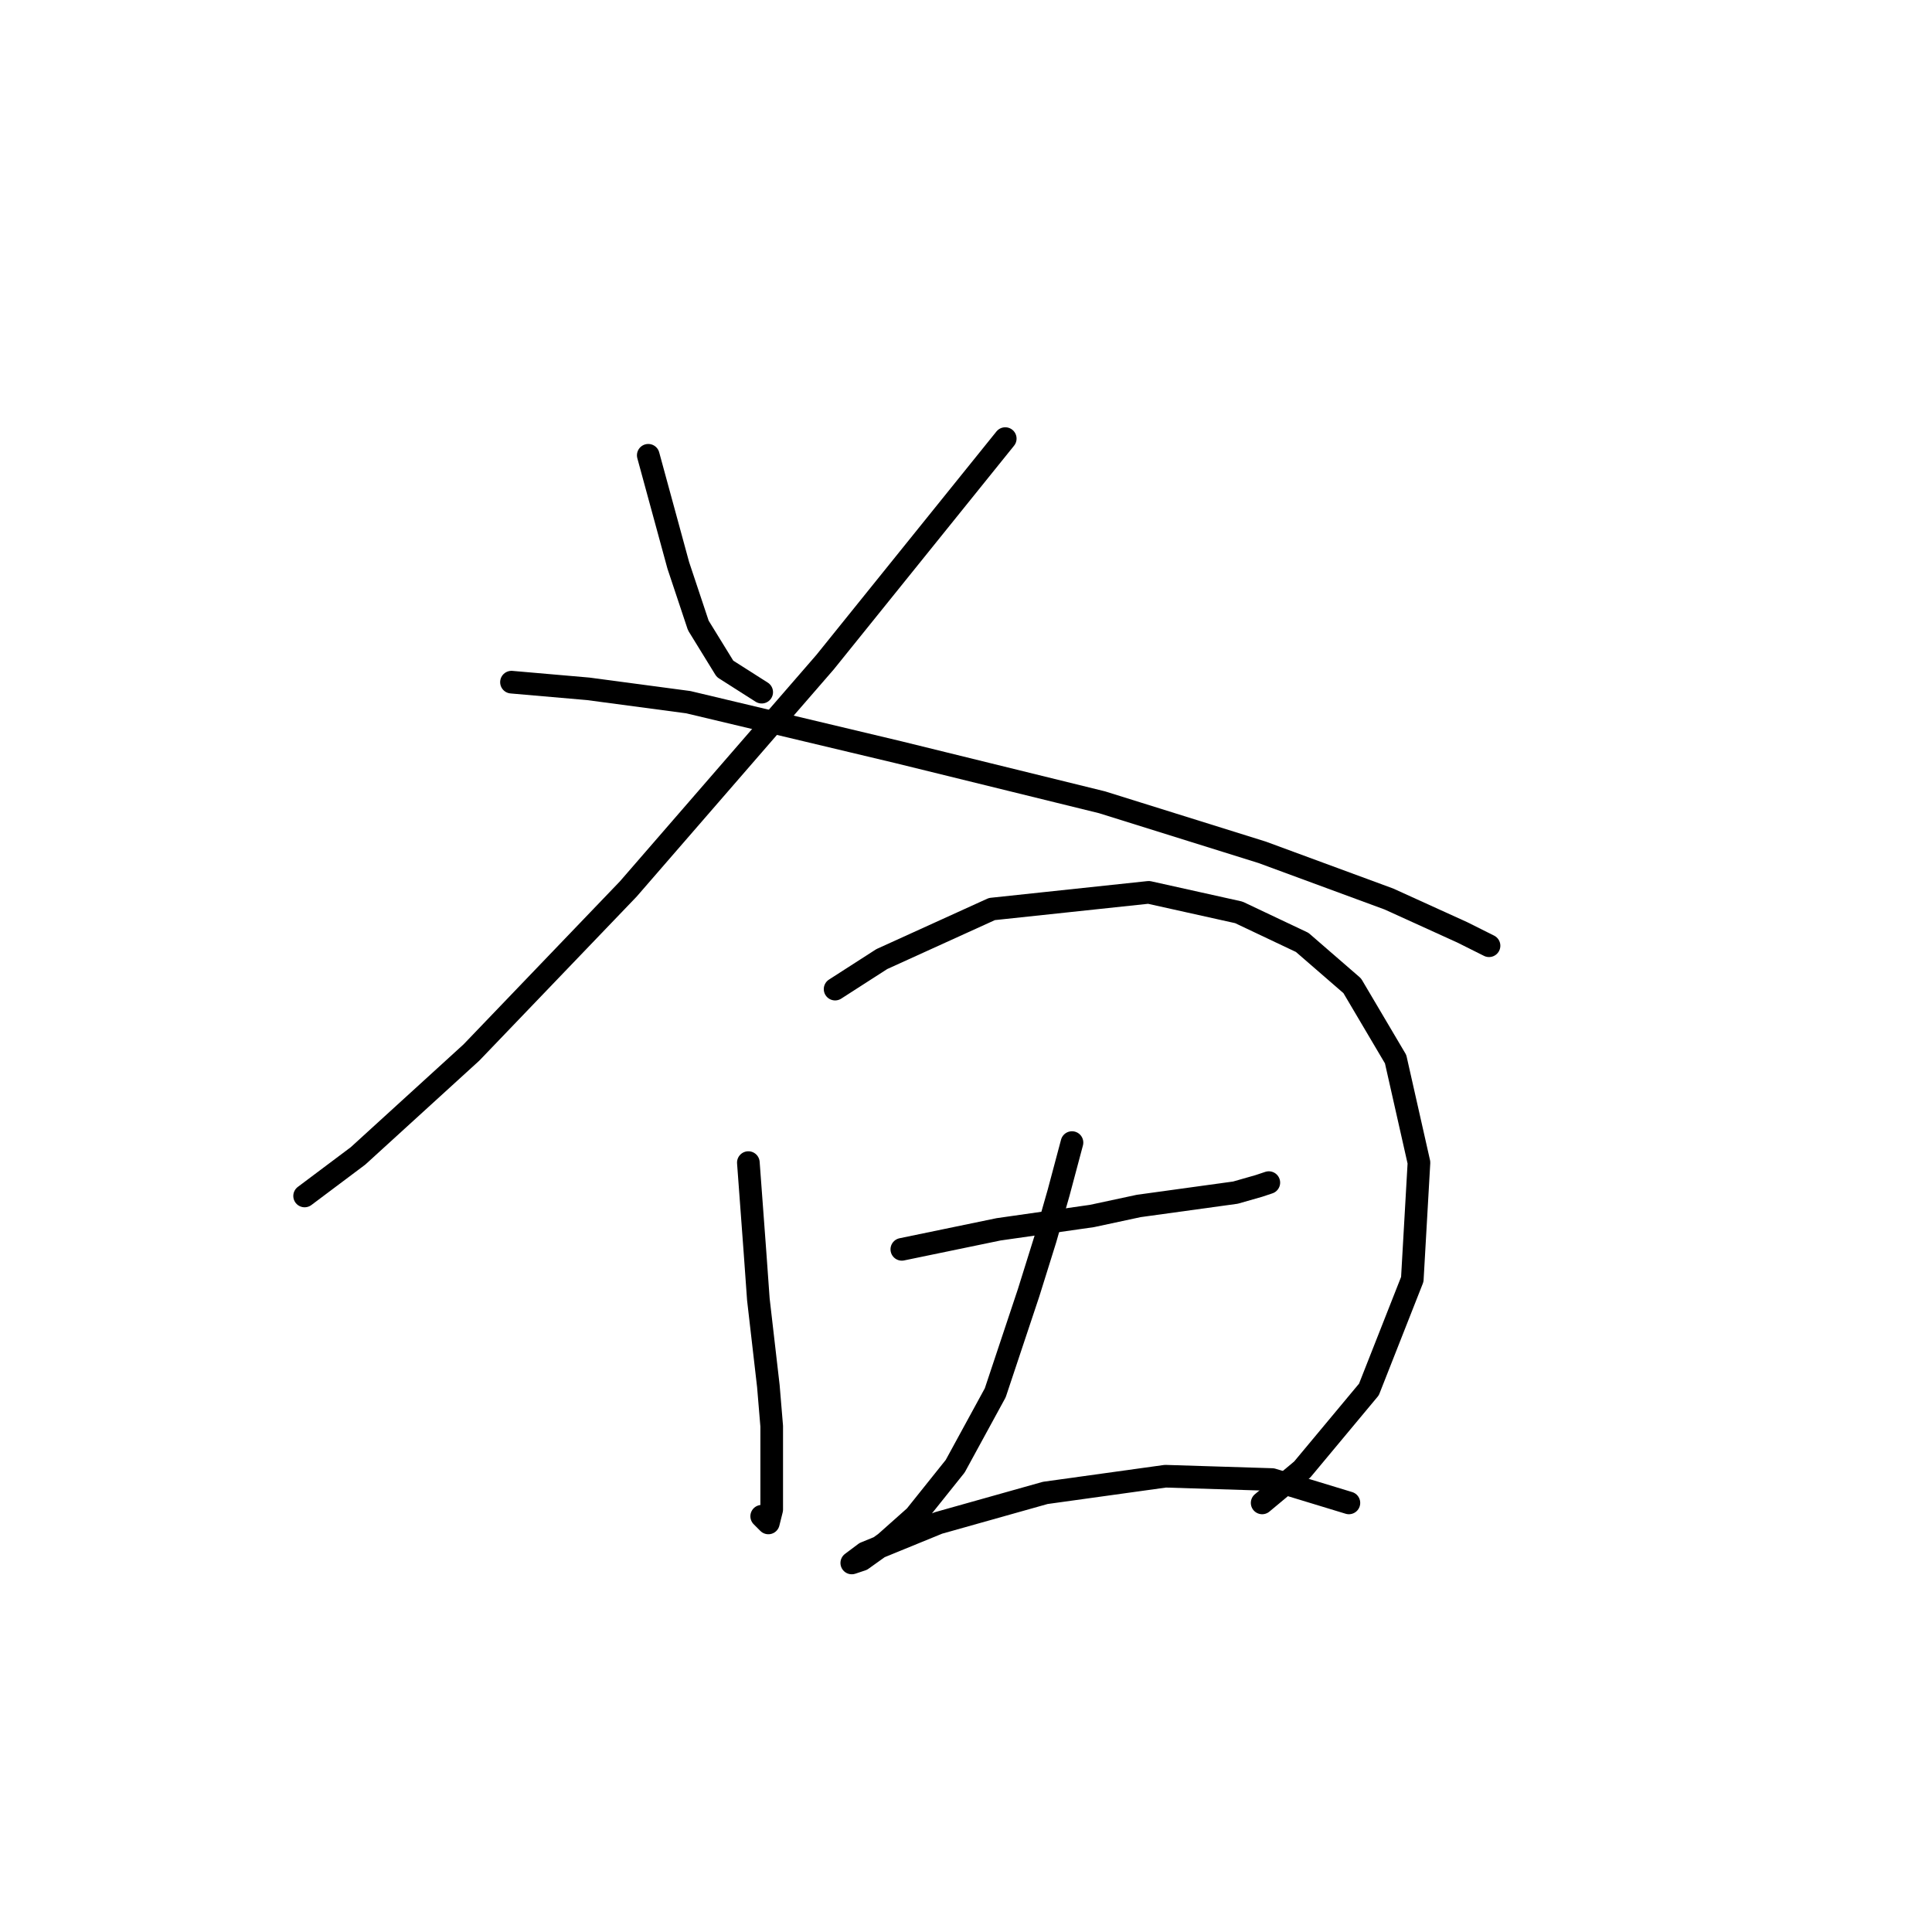 <?xml version="1.0" standalone="no"?>
    <svg width="256" height="256" xmlns="http://www.w3.org/2000/svg" version="1.1">
    <polyline stroke="black" stroke-width="3" stroke-linecap="round" fill="transparent" stroke-linejoin="round" points="85.898 60.328 87.224 65.191 88.551 70.054 89.877 74.917 91.203 78.896 92.529 82.874 96.066 88.621 100.929 91.716 100.929 91.716 " />
        <polyline stroke="black" stroke-width="3" stroke-linecap="round" fill="transparent" stroke-linejoin="round" points="133.201 58.117 109.329 87.737 83.246 117.799 62.468 139.461 47.437 153.166 40.363 158.471 40.363 158.471 " />
        <polyline stroke="black" stroke-width="3" stroke-linecap="round" fill="transparent" stroke-linejoin="round" points="67.773 90.39 77.941 91.274 91.203 93.042 119.055 99.674 146.022 106.305 167.242 112.936 184.041 119.125 193.767 123.546 197.304 125.315 197.304 125.315 " />
        <polyline stroke="black" stroke-width="3" stroke-linecap="round" fill="transparent" stroke-linejoin="round" points="99.161 154.05 100.045 165.987 100.487 172.176 101.813 183.67 102.255 188.975 102.255 196.048 102.255 200.027 101.813 201.796 100.929 200.911 100.929 200.911 " />
        <polyline stroke="black" stroke-width="3" stroke-linecap="round" fill="transparent" stroke-linejoin="round" points="110.655 131.062 116.844 127.083 131.433 120.452 152.211 118.241 164.147 120.894 172.547 124.873 179.178 130.62 184.926 140.346 188.02 154.05 187.136 169.523 181.389 184.112 172.547 194.722 167.242 199.143 167.242 199.143 " />
        <polyline stroke="black" stroke-width="3" stroke-linecap="round" fill="transparent" stroke-linejoin="round" points="119.497 165.544 132.317 162.892 144.696 161.124 150.885 159.797 163.705 158.029 166.8 157.145 168.126 156.703 168.126 156.703 " />
        <polyline stroke="black" stroke-width="3" stroke-linecap="round" fill="transparent" stroke-linejoin="round" points="142.043 151.398 140.275 158.029 138.506 164.218 136.296 171.292 131.875 184.554 126.57 194.28 121.265 200.911 117.286 204.448 114.192 206.658 112.865 207.101 114.634 205.774 124.36 201.796 138.506 197.817 154.422 195.606 168.568 196.048 178.736 199.143 178.736 199.143 " />
        </svg>